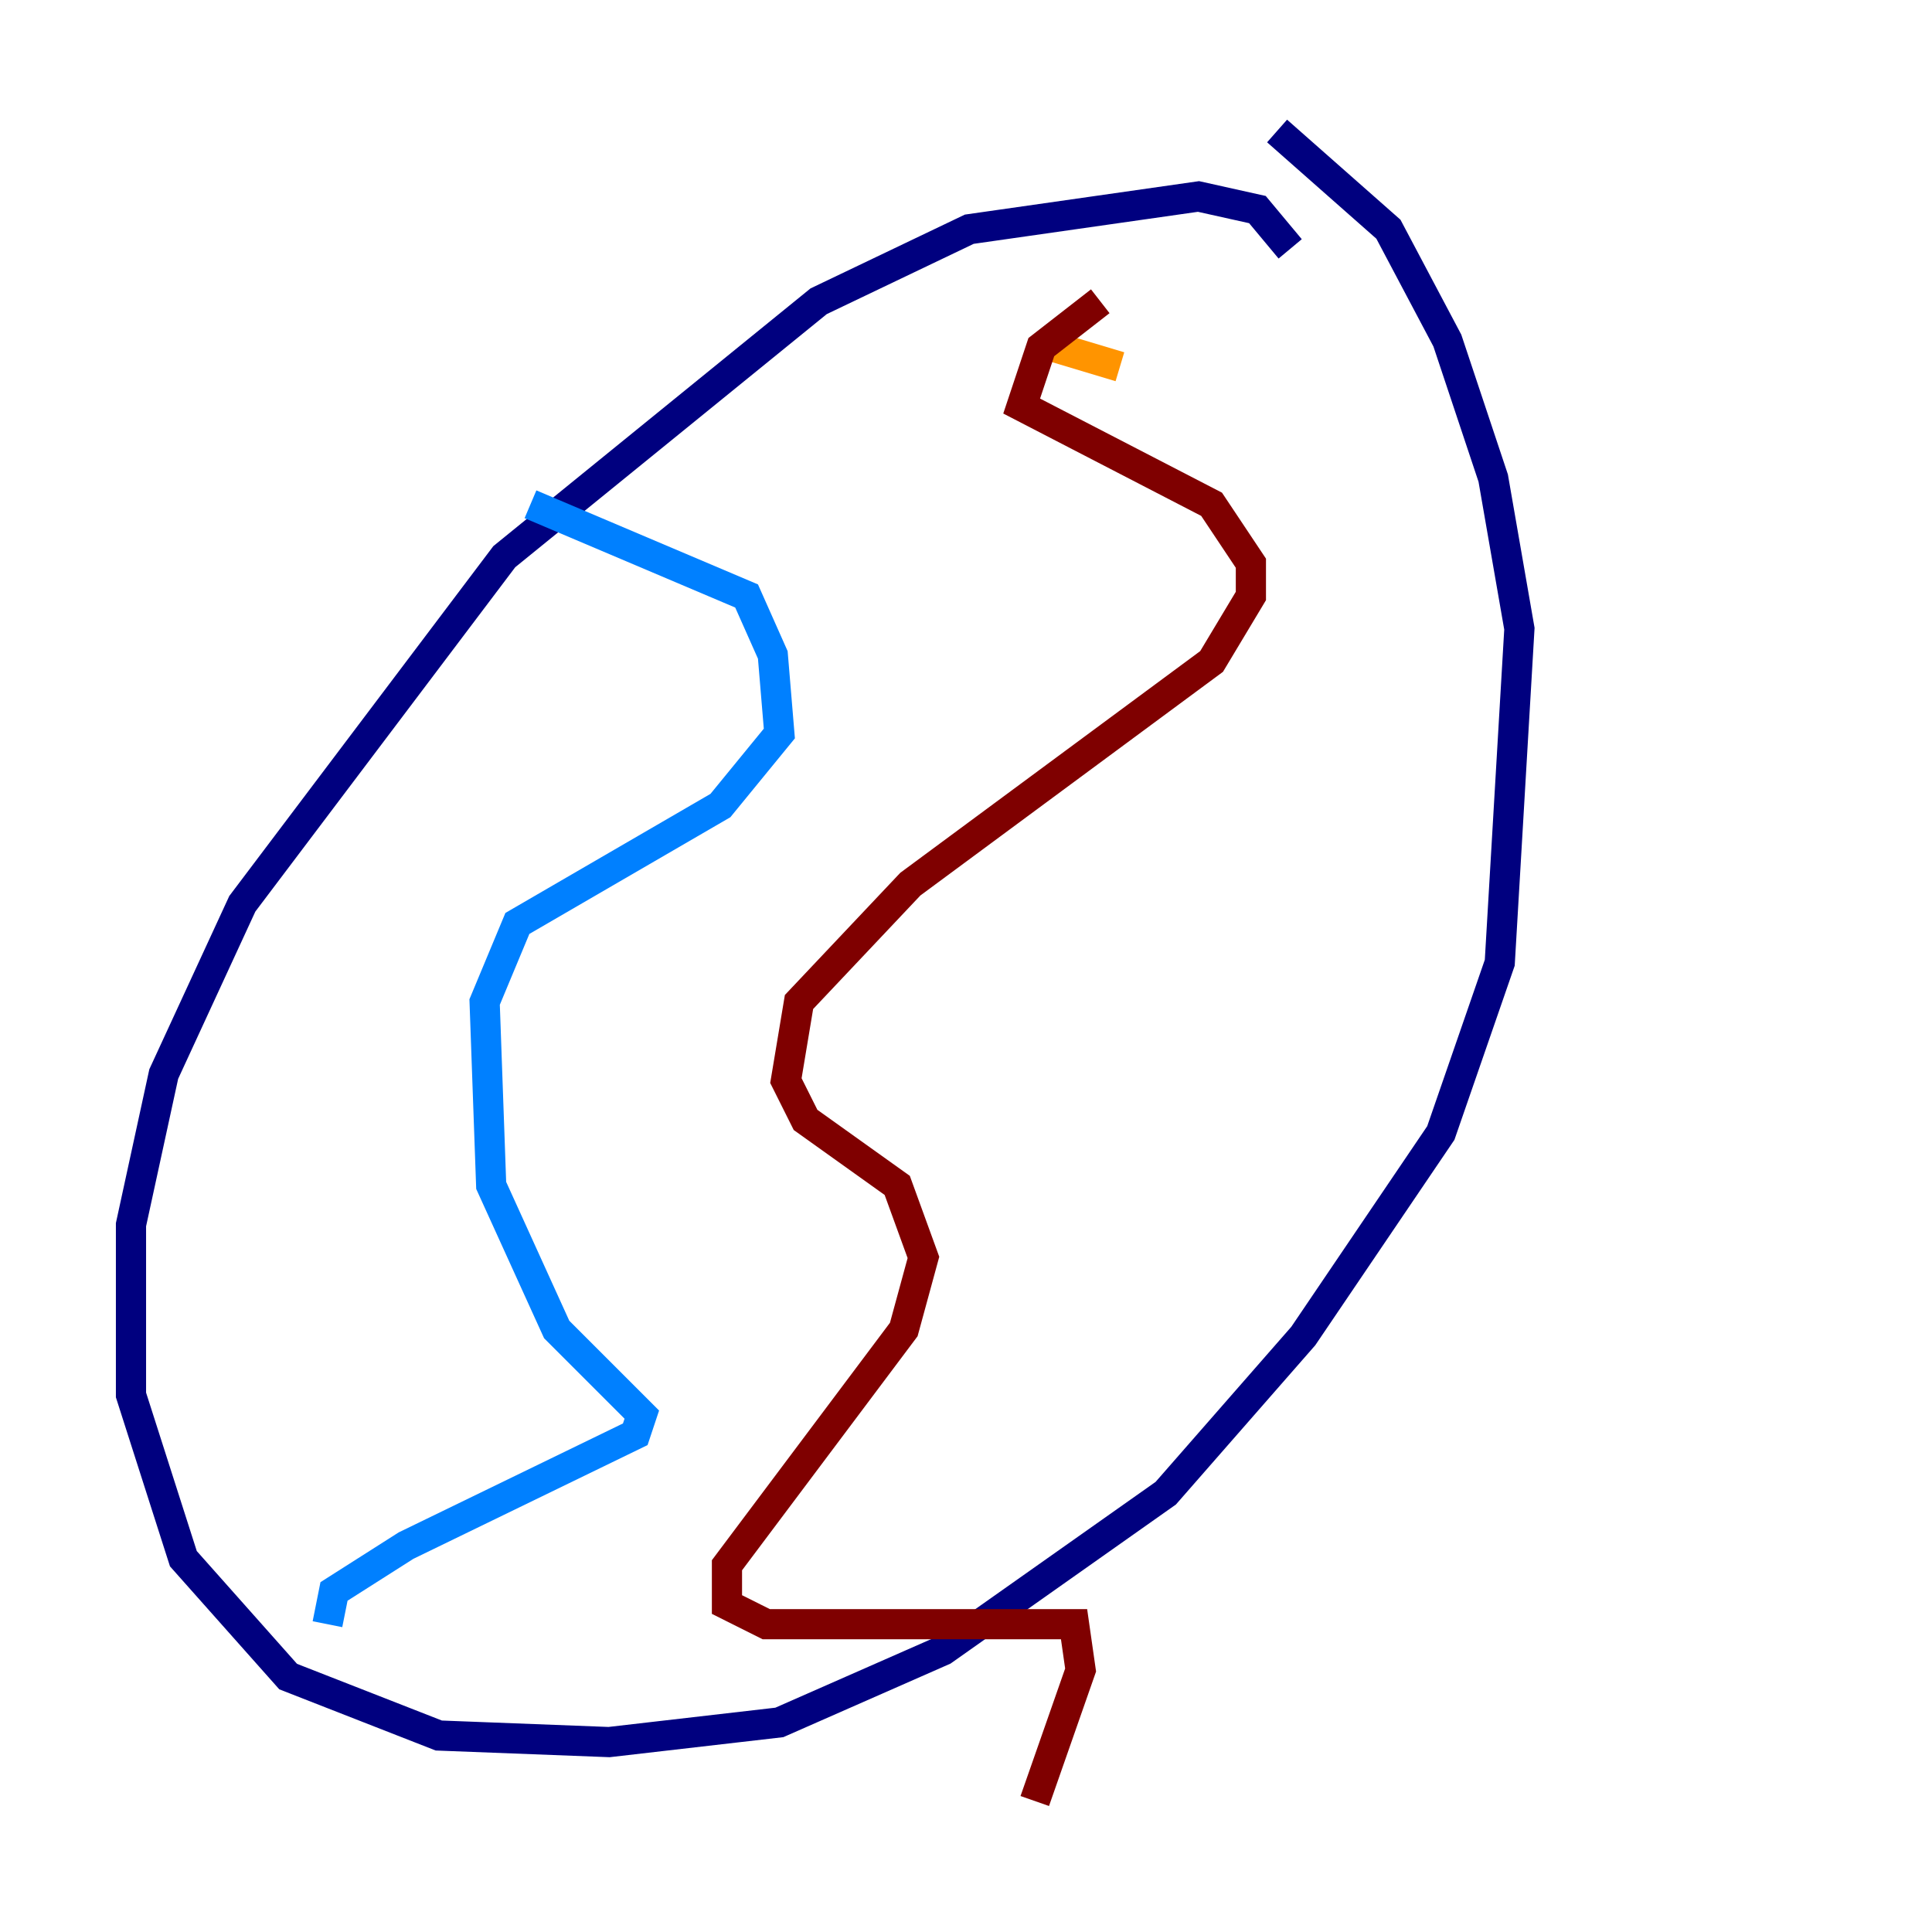 <?xml version="1.0" encoding="utf-8" ?>
<svg baseProfile="tiny" height="128" version="1.2" viewBox="0,0,128,128" width="128" xmlns="http://www.w3.org/2000/svg" xmlns:ev="http://www.w3.org/2001/xml-events" xmlns:xlink="http://www.w3.org/1999/xlink"><defs /><polyline fill="none" points="85.478,16.488 83.308,13.885 79.403,13.017 64.217,15.186 54.237,19.959 33.41,36.881 16.054,59.878 10.848,71.159 8.678,81.139 8.678,92.42 12.149,103.268 19.091,111.078 29.071,114.983 40.352,115.417 51.634,114.115 62.481,109.342 77.234,98.929 86.346,88.515 95.458,75.064 99.363,63.783 100.664,41.654 98.929,31.675 95.891,22.563 91.986,15.186 84.61,8.678" stroke="#00007f" stroke-width="2" /><polyline fill="none" points="35.146,33.41 49.464,39.485 51.2,43.39 51.634,48.597 47.729,53.37 34.278,61.18 32.108,66.386 32.542,78.536 36.881,88.081 42.522,93.722 42.088,95.024 26.902,102.4 22.129,105.437 21.695,107.607" stroke="#0080ff" stroke-width="2" /><polyline fill="none" points="69.858,22.997 69.858,22.997" stroke="#7cff79" stroke-width="2" /><polyline fill="none" points="69.858,22.997 74.197,24.298" stroke="#ff9400" stroke-width="2" /><polyline fill="none" points="72.895,19.959 68.99,22.997 67.688,26.902 80.271,33.41 82.875,37.315 82.875,39.485 80.271,43.824 60.312,58.576 52.936,66.386 52.068,71.593 53.37,74.197 59.444,78.536 61.18,83.308 59.878,88.081 48.163,103.702 48.163,106.305 50.766,107.607 71.159,107.607 71.593,110.644 68.556,119.322" stroke="#7f0000" stroke-width="2" /></svg>